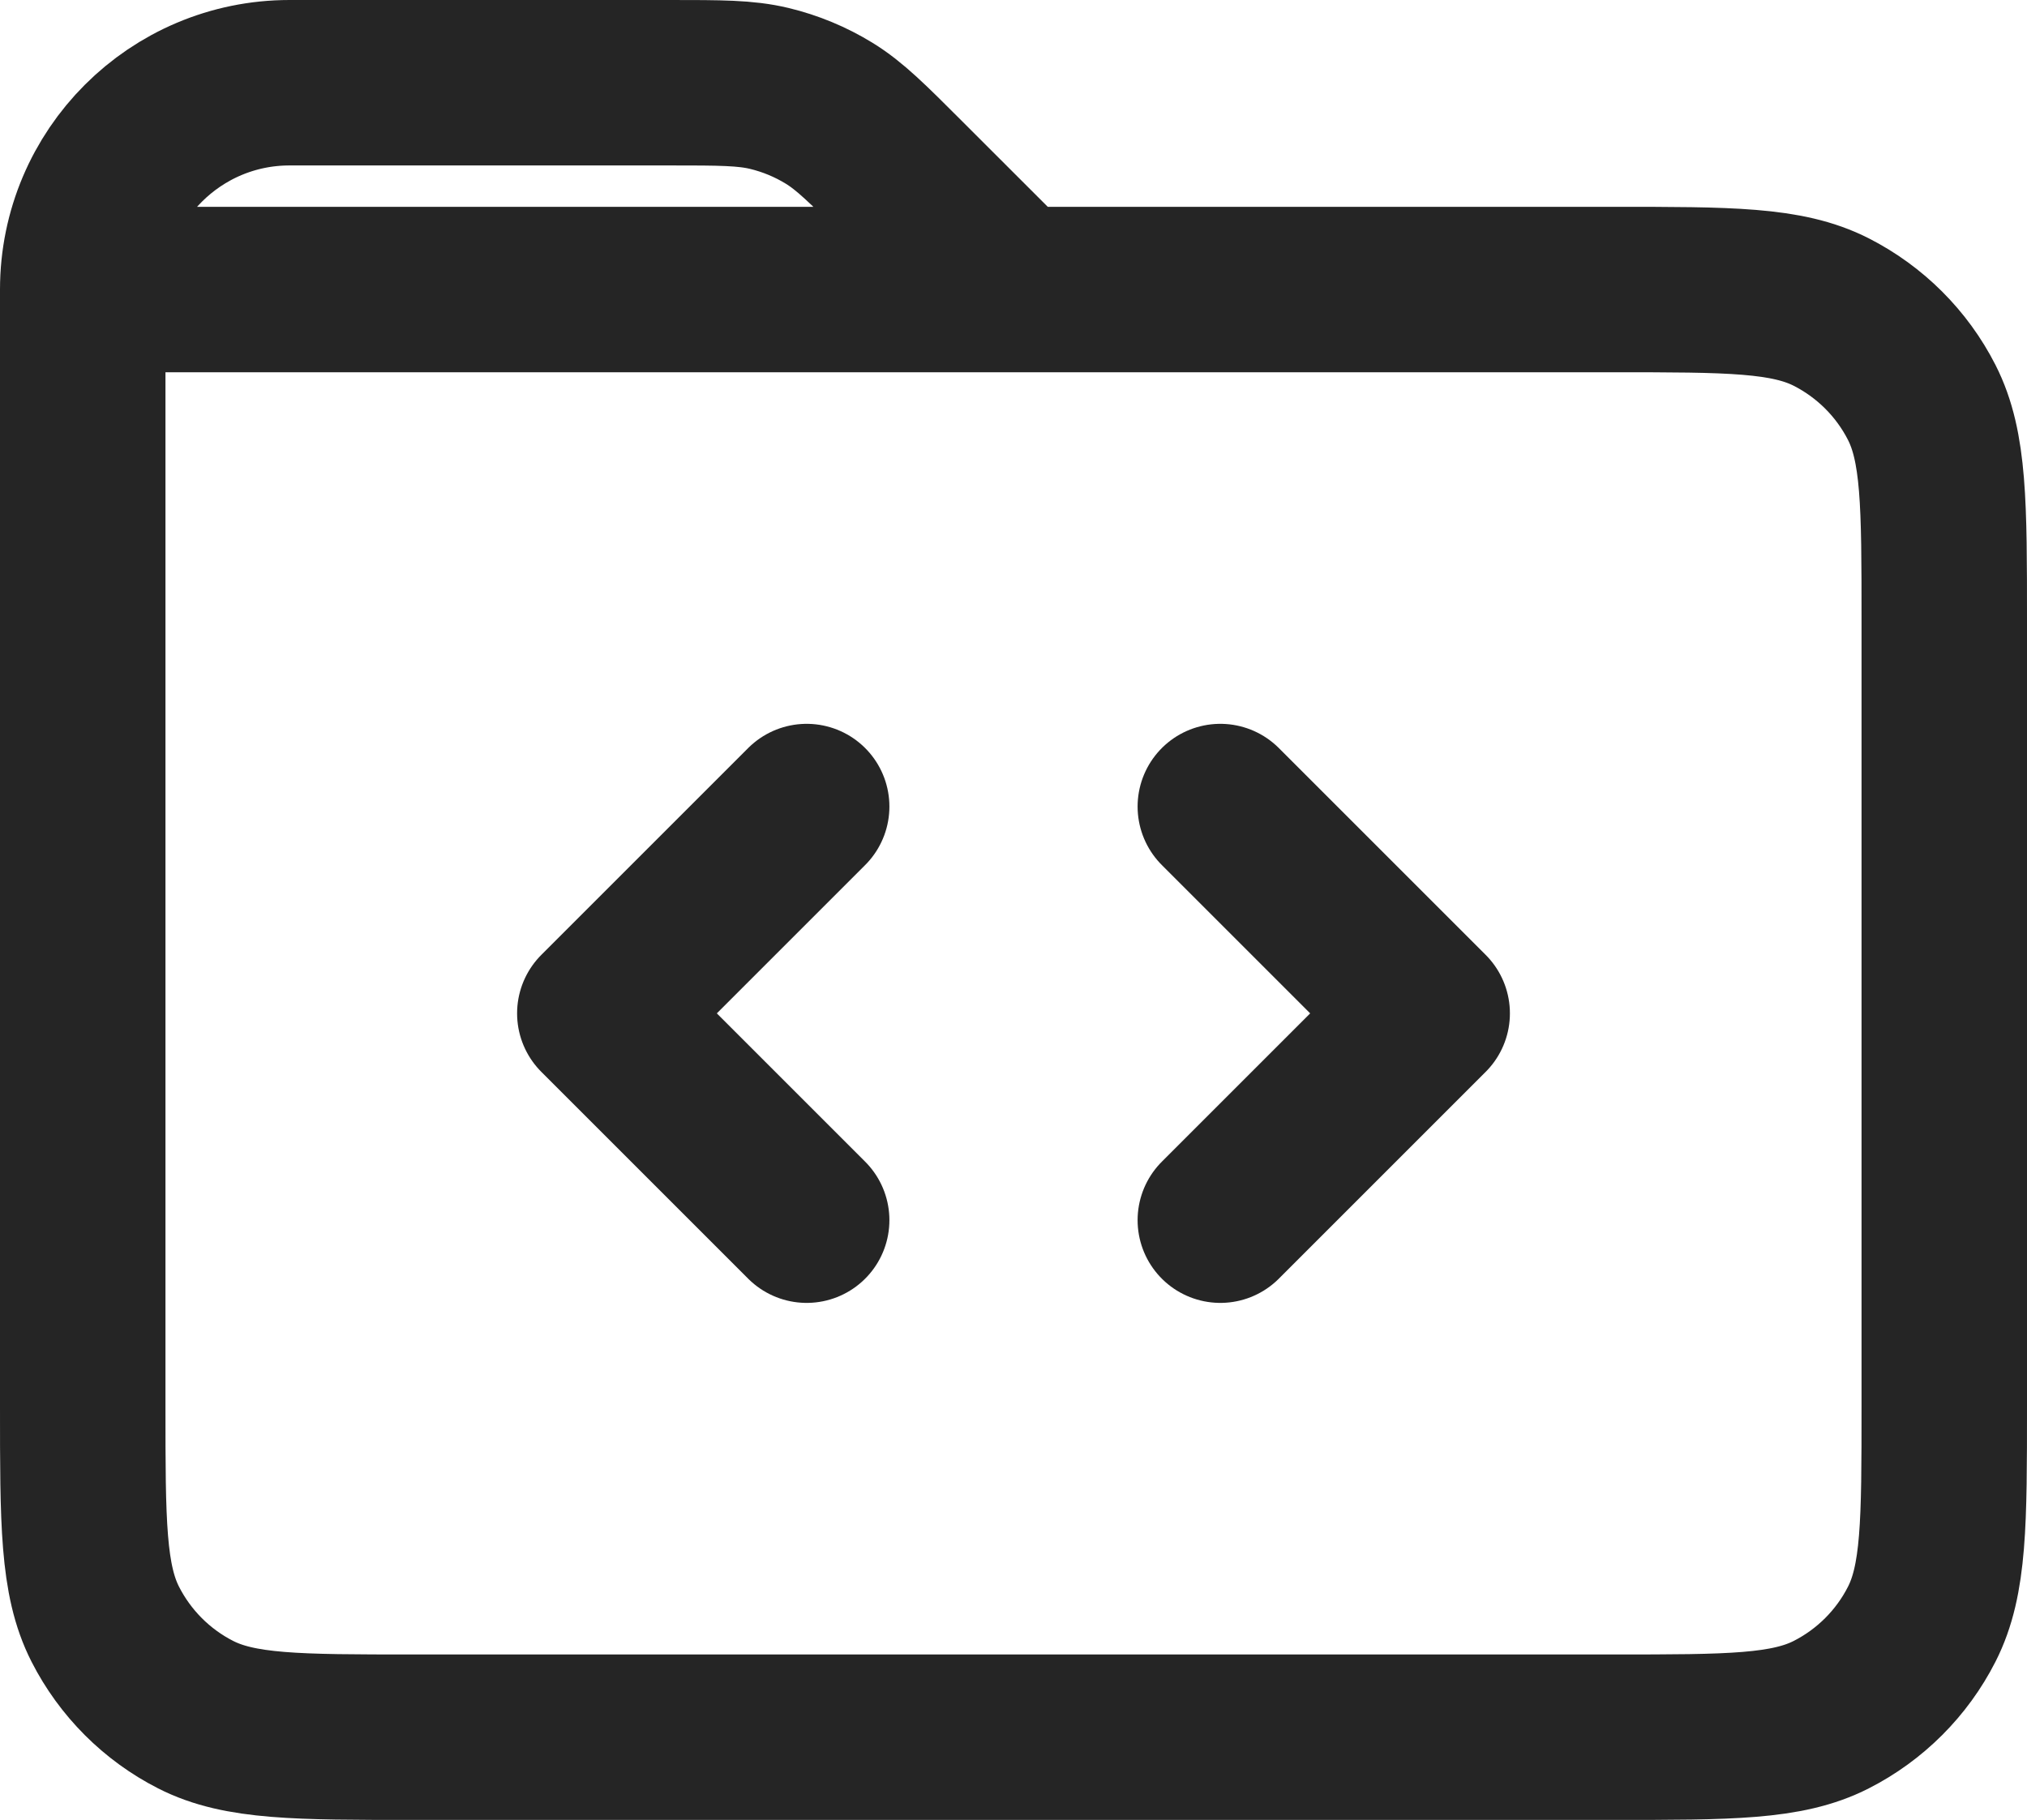 <svg width="49" height="44" viewBox="0 0 49 44" fill="none" xmlns="http://www.w3.org/2000/svg">
<path d="M29.5 19.5L34.5 24.5L29.5 29.5M19.5 29.5L14.5 24.5L19.5 19.5M2 7V34C2 36.8 2 38.199 2.545 39.269C3.024 40.209 3.789 40.976 4.729 41.455C5.798 42 7.197 42 9.992 42H39.007C41.802 42 43.2 42 44.268 41.455C45.209 40.976 45.976 40.21 46.455 39.269C47 38.2 47 36.799 47 33.999V14.999C47 12.199 47 10.799 46.455 9.729C45.976 8.789 45.209 8.024 44.269 7.545C43.199 7 41.8 7 39 7H24.5M2 7H24.5M2 7C2 4.239 4.239 2 7 2H16.186C17.409 2 18.022 2 18.597 2.138C19.108 2.261 19.595 2.463 20.042 2.737C20.546 3.046 20.979 3.48 21.843 4.344L24.5 7" stroke="#252525" stroke-width="4" stroke-linecap="round" stroke-linejoin="round"/>
</svg>
